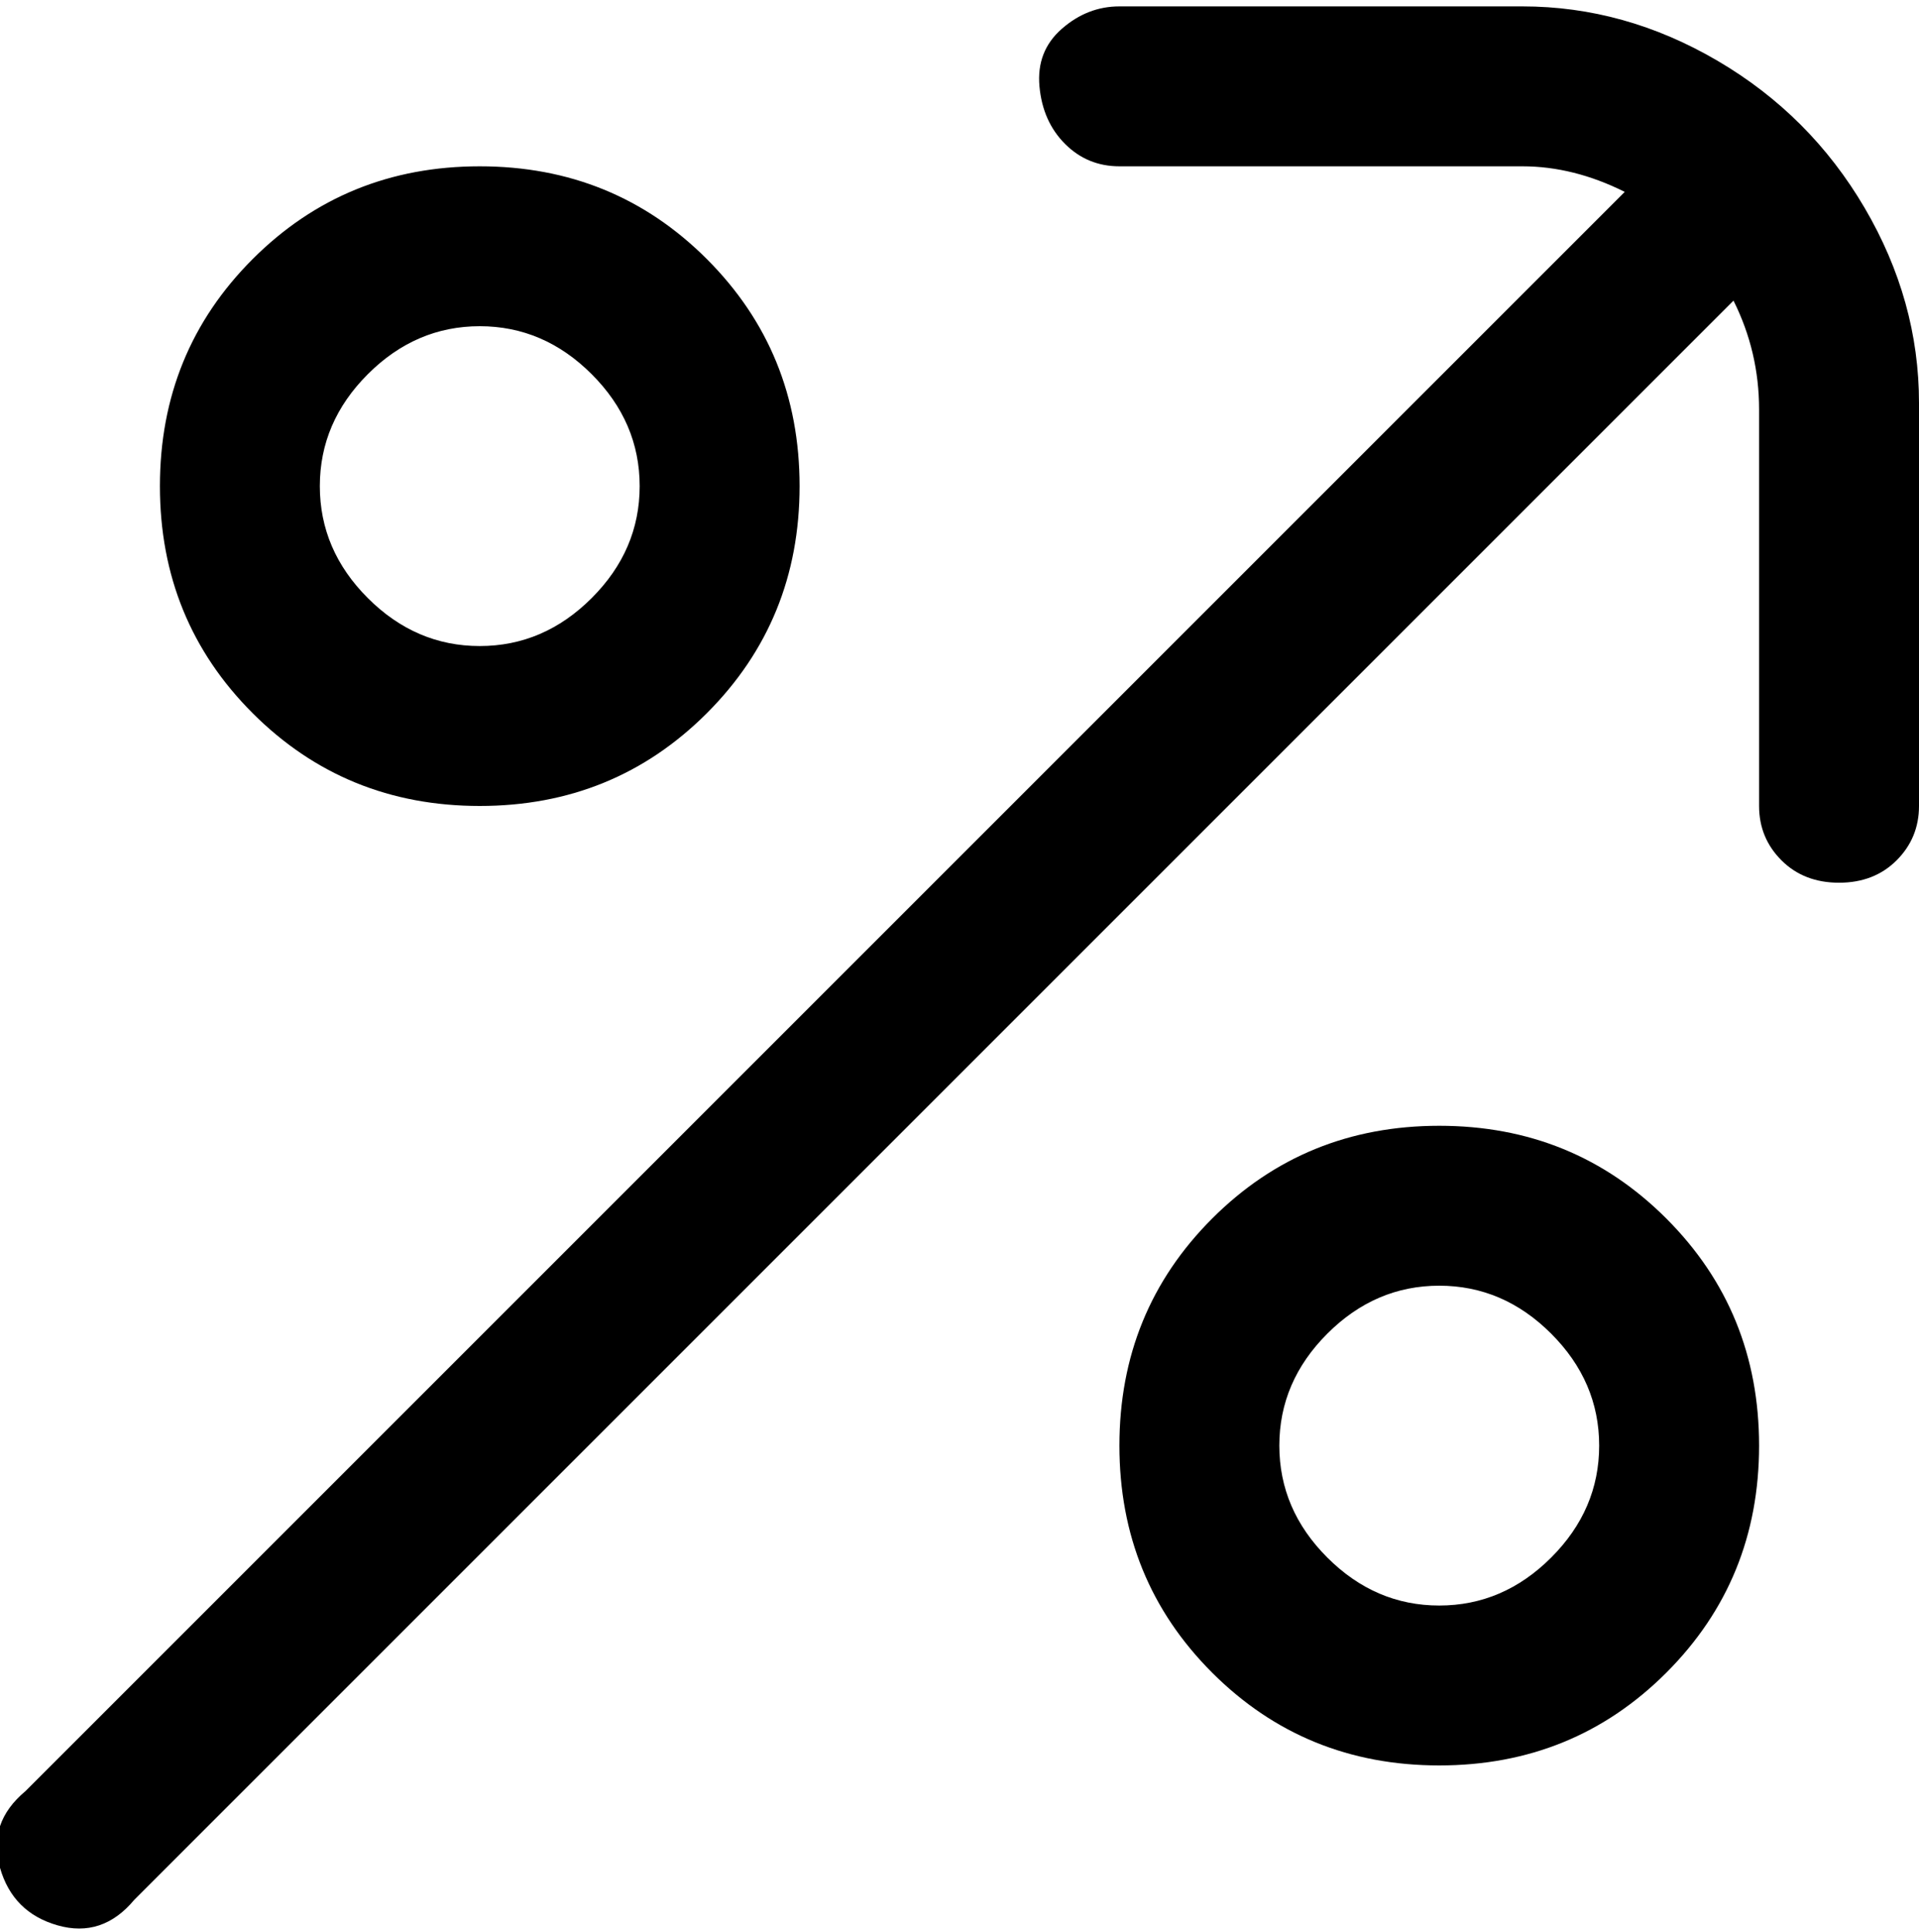 <svg viewBox="0 0 300 302.001" xmlns="http://www.w3.org/2000/svg"><path d="M238 1h-63q-5 0-9 3.5t-3.5 9q.5 5.5 4 9T175 26h63q8 0 16 4L4 280q-6 5-4 12t9 9q7 2 12-4L271 47q4 8 4 17v62q0 5 3.5 8.5t9 3.5q5.5 0 9-3.5t3.5-8.5V63q0-16-8.5-30.5t-23-23Q254 1 238 1zM75 126q21 0 35.5-14.5T125 76q0-21-14.5-35.5T75 26q-21 0-35.5 14.5T25 76q0 21 14.5 35.5T75 126zm0-75q10 0 17.5 7.5T100 76q0 10-7.5 17.5T75 101q-10 0-17.5-7.5T50 76q0-10 7.5-17.5T75 51zm150 125q-21 0-35.5 14.5T175 226q0 21 14.5 35.5T225 276q21 0 35.5-14.5T275 226q0-21-14.5-35.5T225 176zm0 75q-10 0-17.5-7.5T200 226q0-10 7.5-17.5T225 201q10 0 17.5 7.5T250 226q0 10-7.5 17.5T225 251z"/></svg>